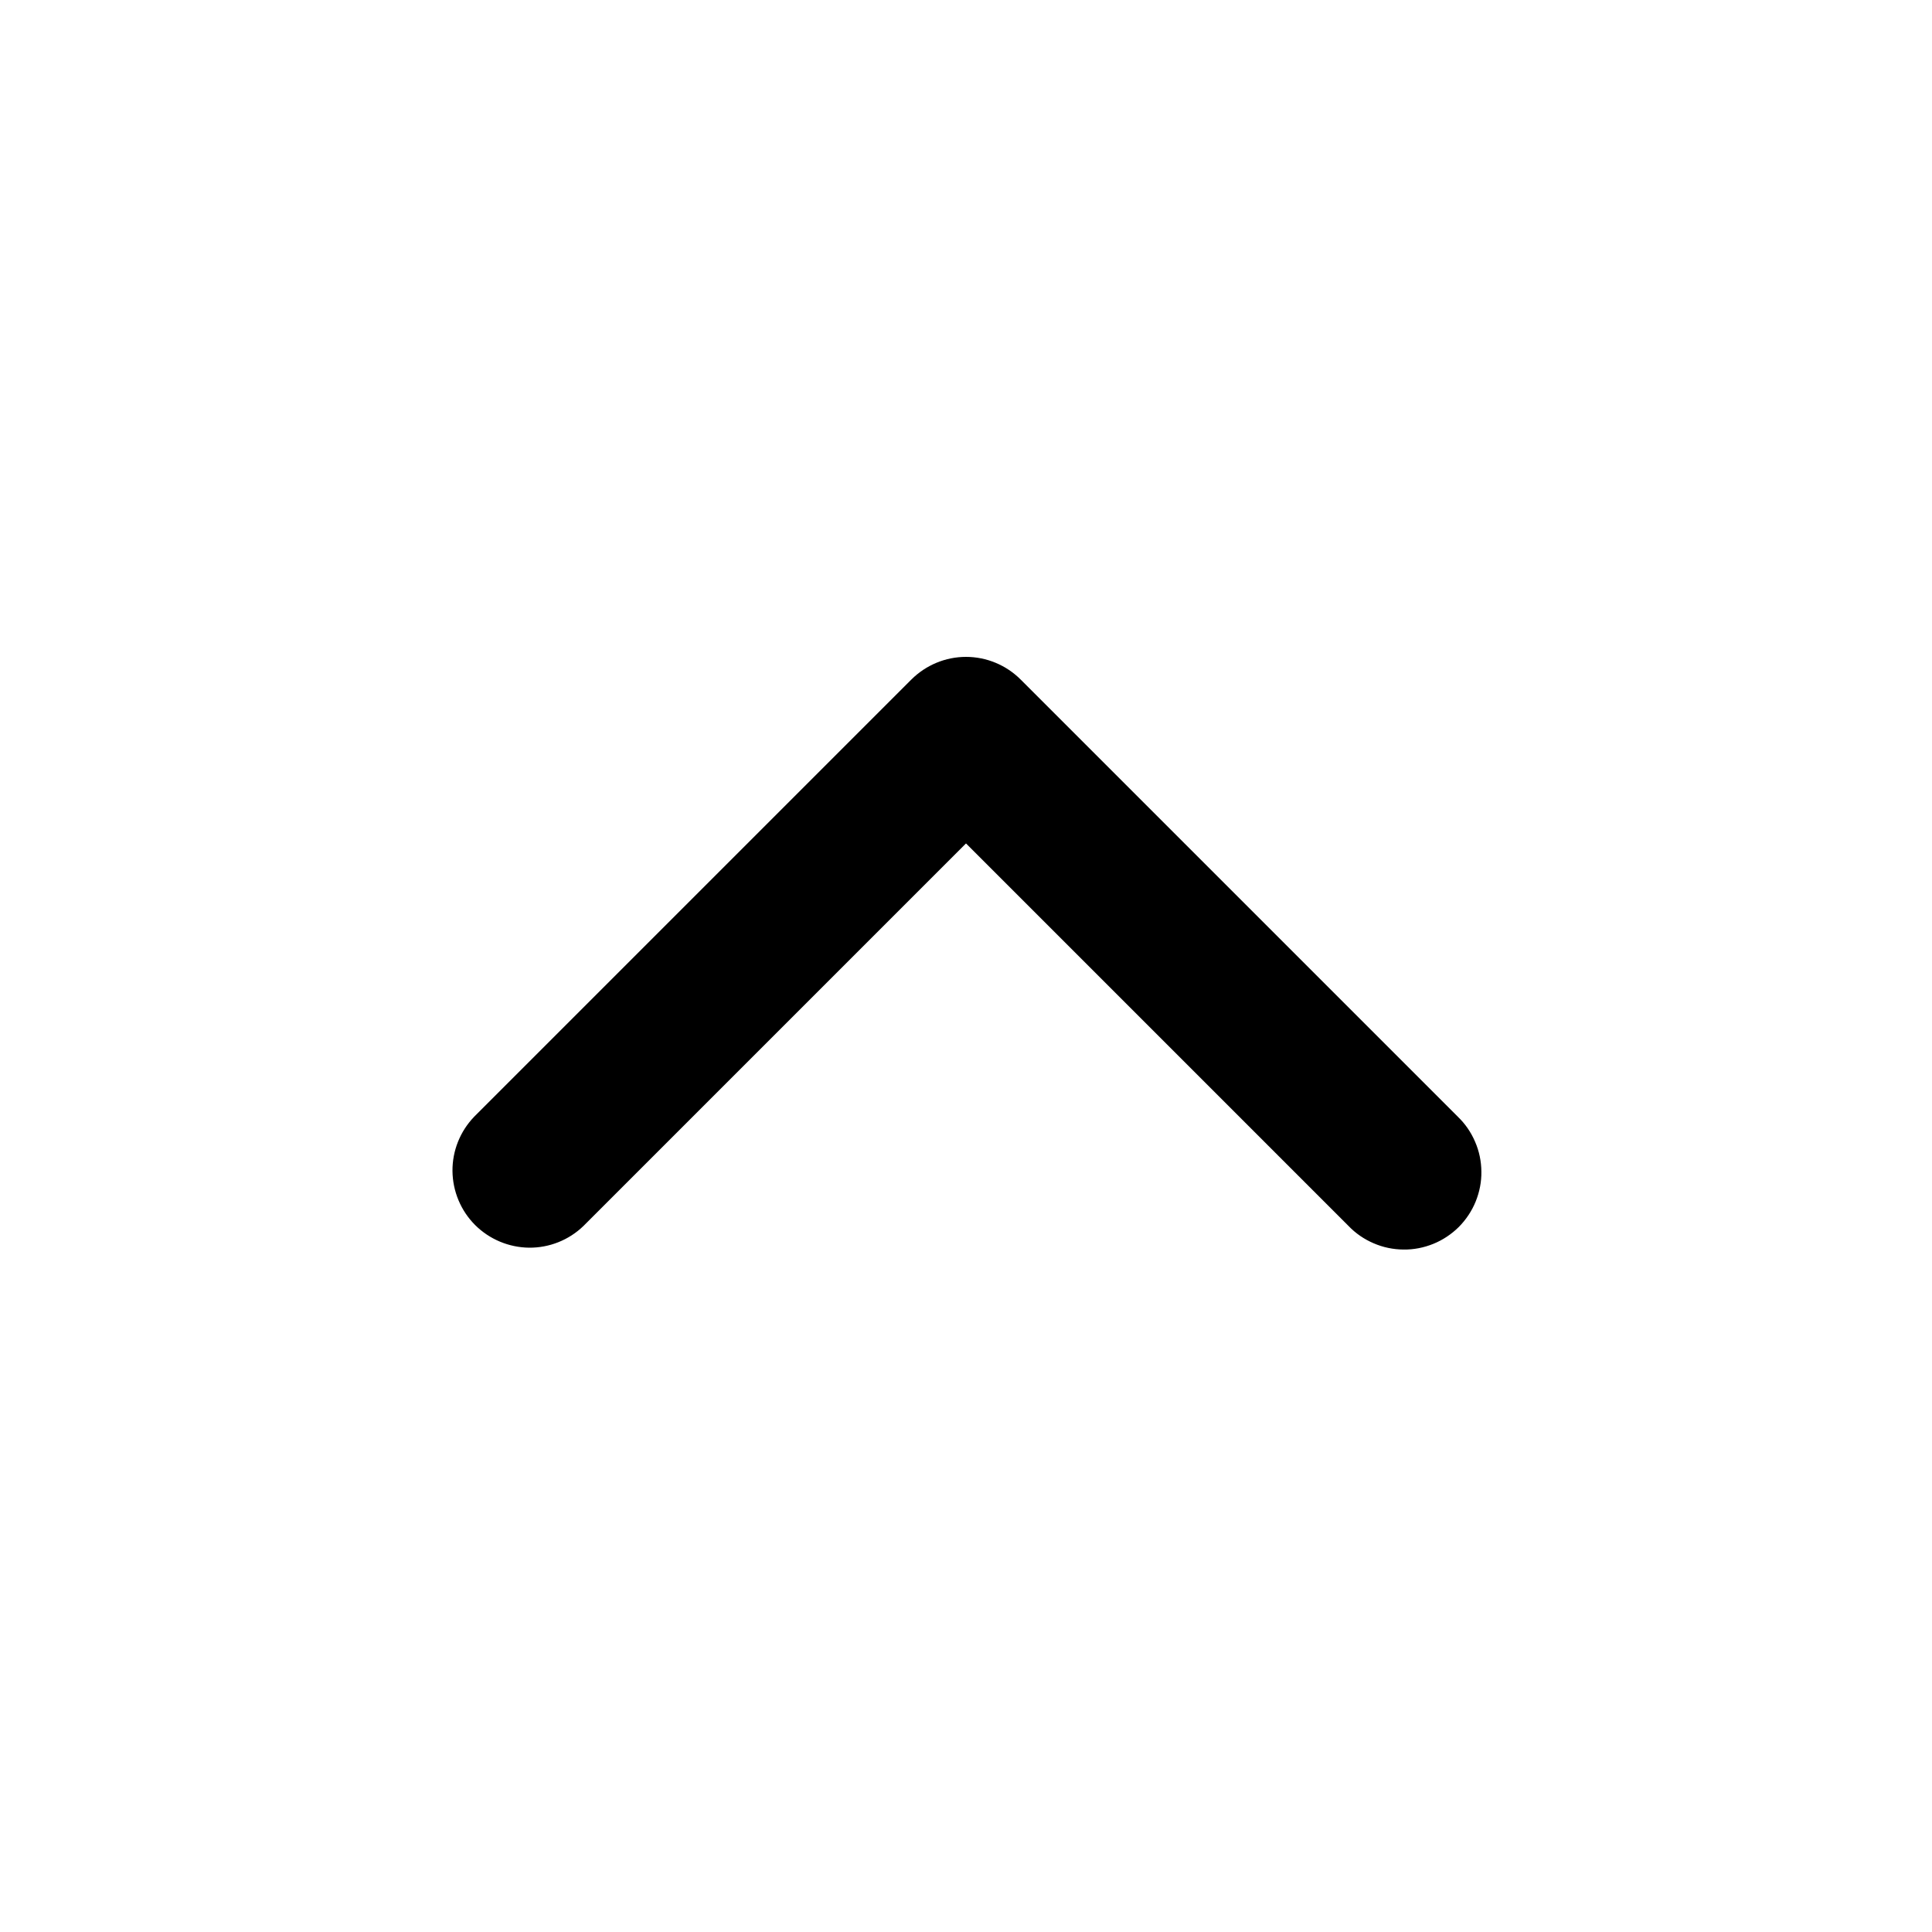 <svg width="25" height="25" viewBox="0 0 25 25" fill="none" xmlns="http://www.w3.org/2000/svg">
<g id="mingcute:down-line" clip-path="url(#clip0_456_8593)">
<g id="Group">
<path id="Vector" fill-rule="evenodd" clip-rule="evenodd" d="M11.793 8.793C11.981 8.606 12.235 8.5 12.5 8.5C12.765 8.5 13.02 8.606 13.207 8.793L18.864 14.45C18.96 14.542 19.036 14.653 19.088 14.775C19.141 14.897 19.168 15.028 19.169 15.161C19.171 15.293 19.145 15.425 19.095 15.548C19.045 15.671 18.97 15.783 18.877 15.877C18.783 15.97 18.671 16.045 18.548 16.095C18.425 16.145 18.294 16.171 18.161 16.169C18.028 16.168 17.897 16.141 17.775 16.088C17.653 16.036 17.542 15.96 17.45 15.864L12.5 10.914L7.55 15.864C7.362 16.046 7.109 16.147 6.847 16.145C6.585 16.142 6.334 16.037 6.148 15.852C5.963 15.667 5.858 15.416 5.855 15.153C5.853 14.891 5.954 14.639 6.136 14.45L11.793 8.793Z" fill="black"/>
</g>
</g>
<defs>
<clipPath id="clip0_456_8593">
<rect width="24" height="24" fill="white" transform="matrix(-1 0 0 -1 24.5 24.5)"/>
</clipPath>
</defs>
</svg>
